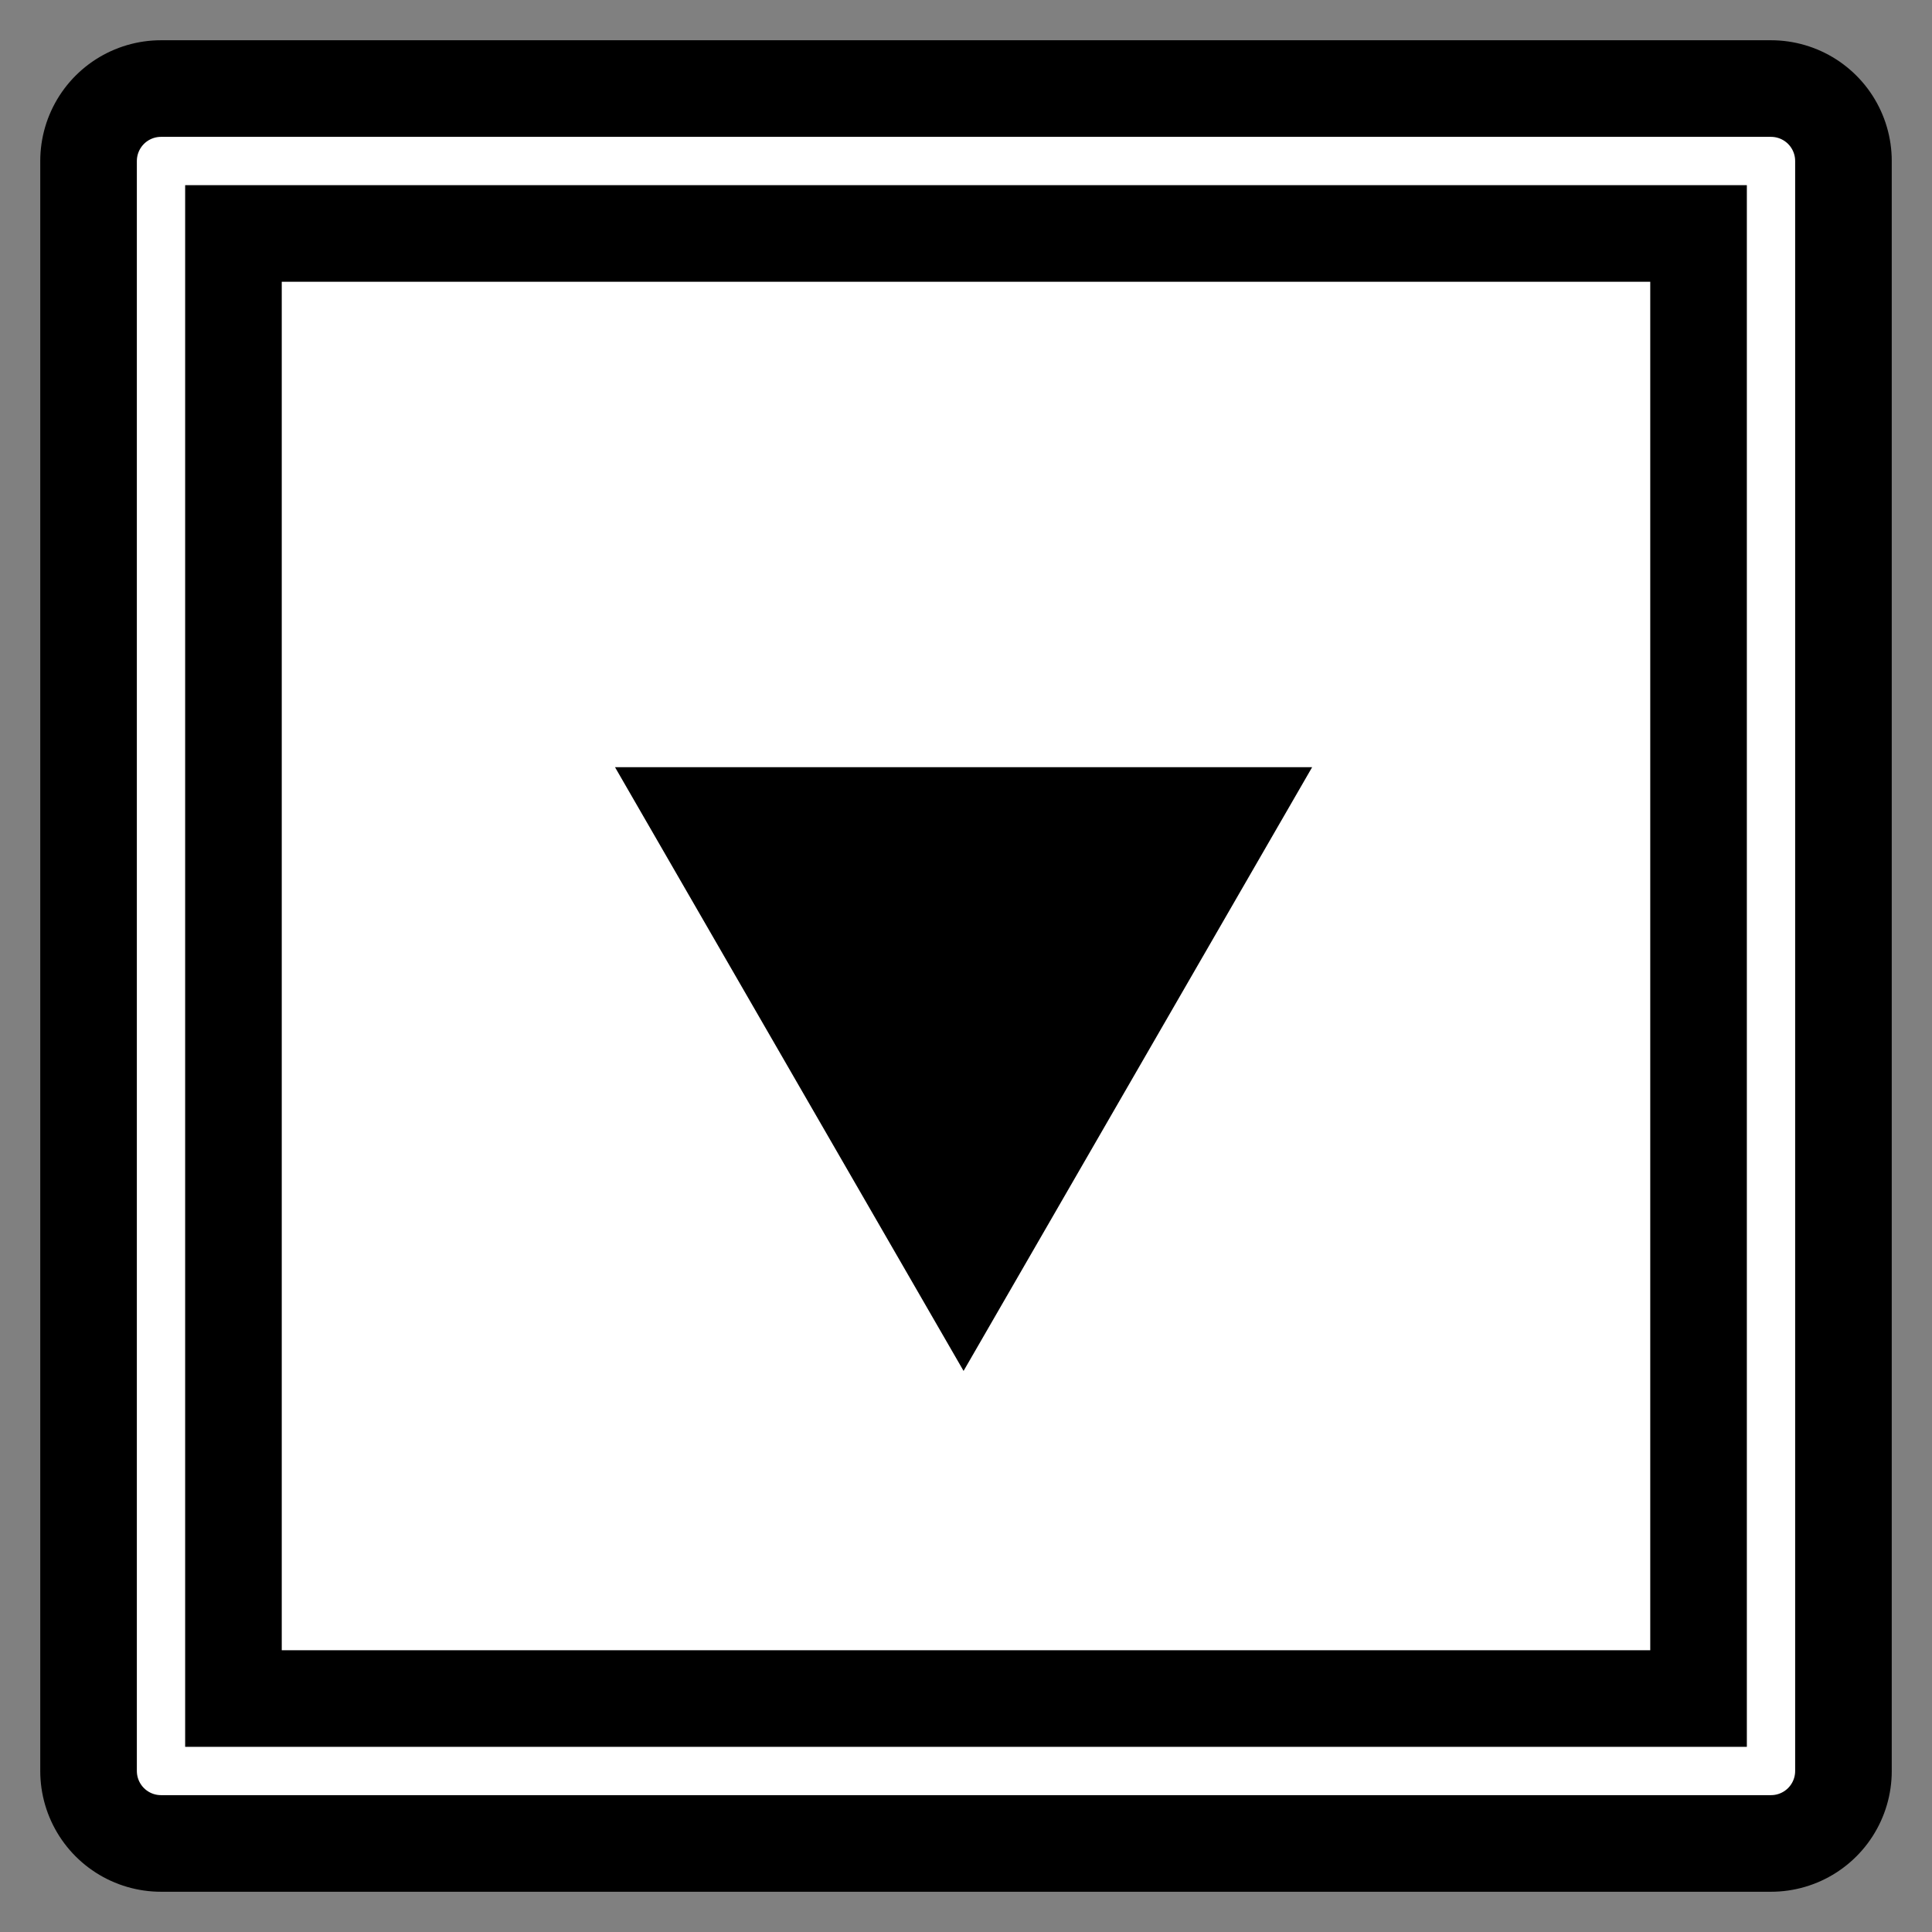 <svg width="30" height="30" viewBox="0 0 120 120" fill="none" xmlns="http://www.w3.org/2000/svg">
          <rect x="0" y="0" width="120" height="120" fill="#808080" stroke="none"/>
          <rect x="110" y="10" width="100" height="100" transform="rotate(90 110 10)" fill="white" stroke="black"
            stroke-width="15" stroke-linejoin="round" />
          <rect x="110" y="10" width="100" height="100" transform="rotate(90 110 10)" stroke="white" stroke-width="3"
            stroke-linejoin="round" />
          <path d="M81.5 47.651L59.849 85.151L38.199 47.651L81.5 47.651Z" fill="black" />
        </svg>